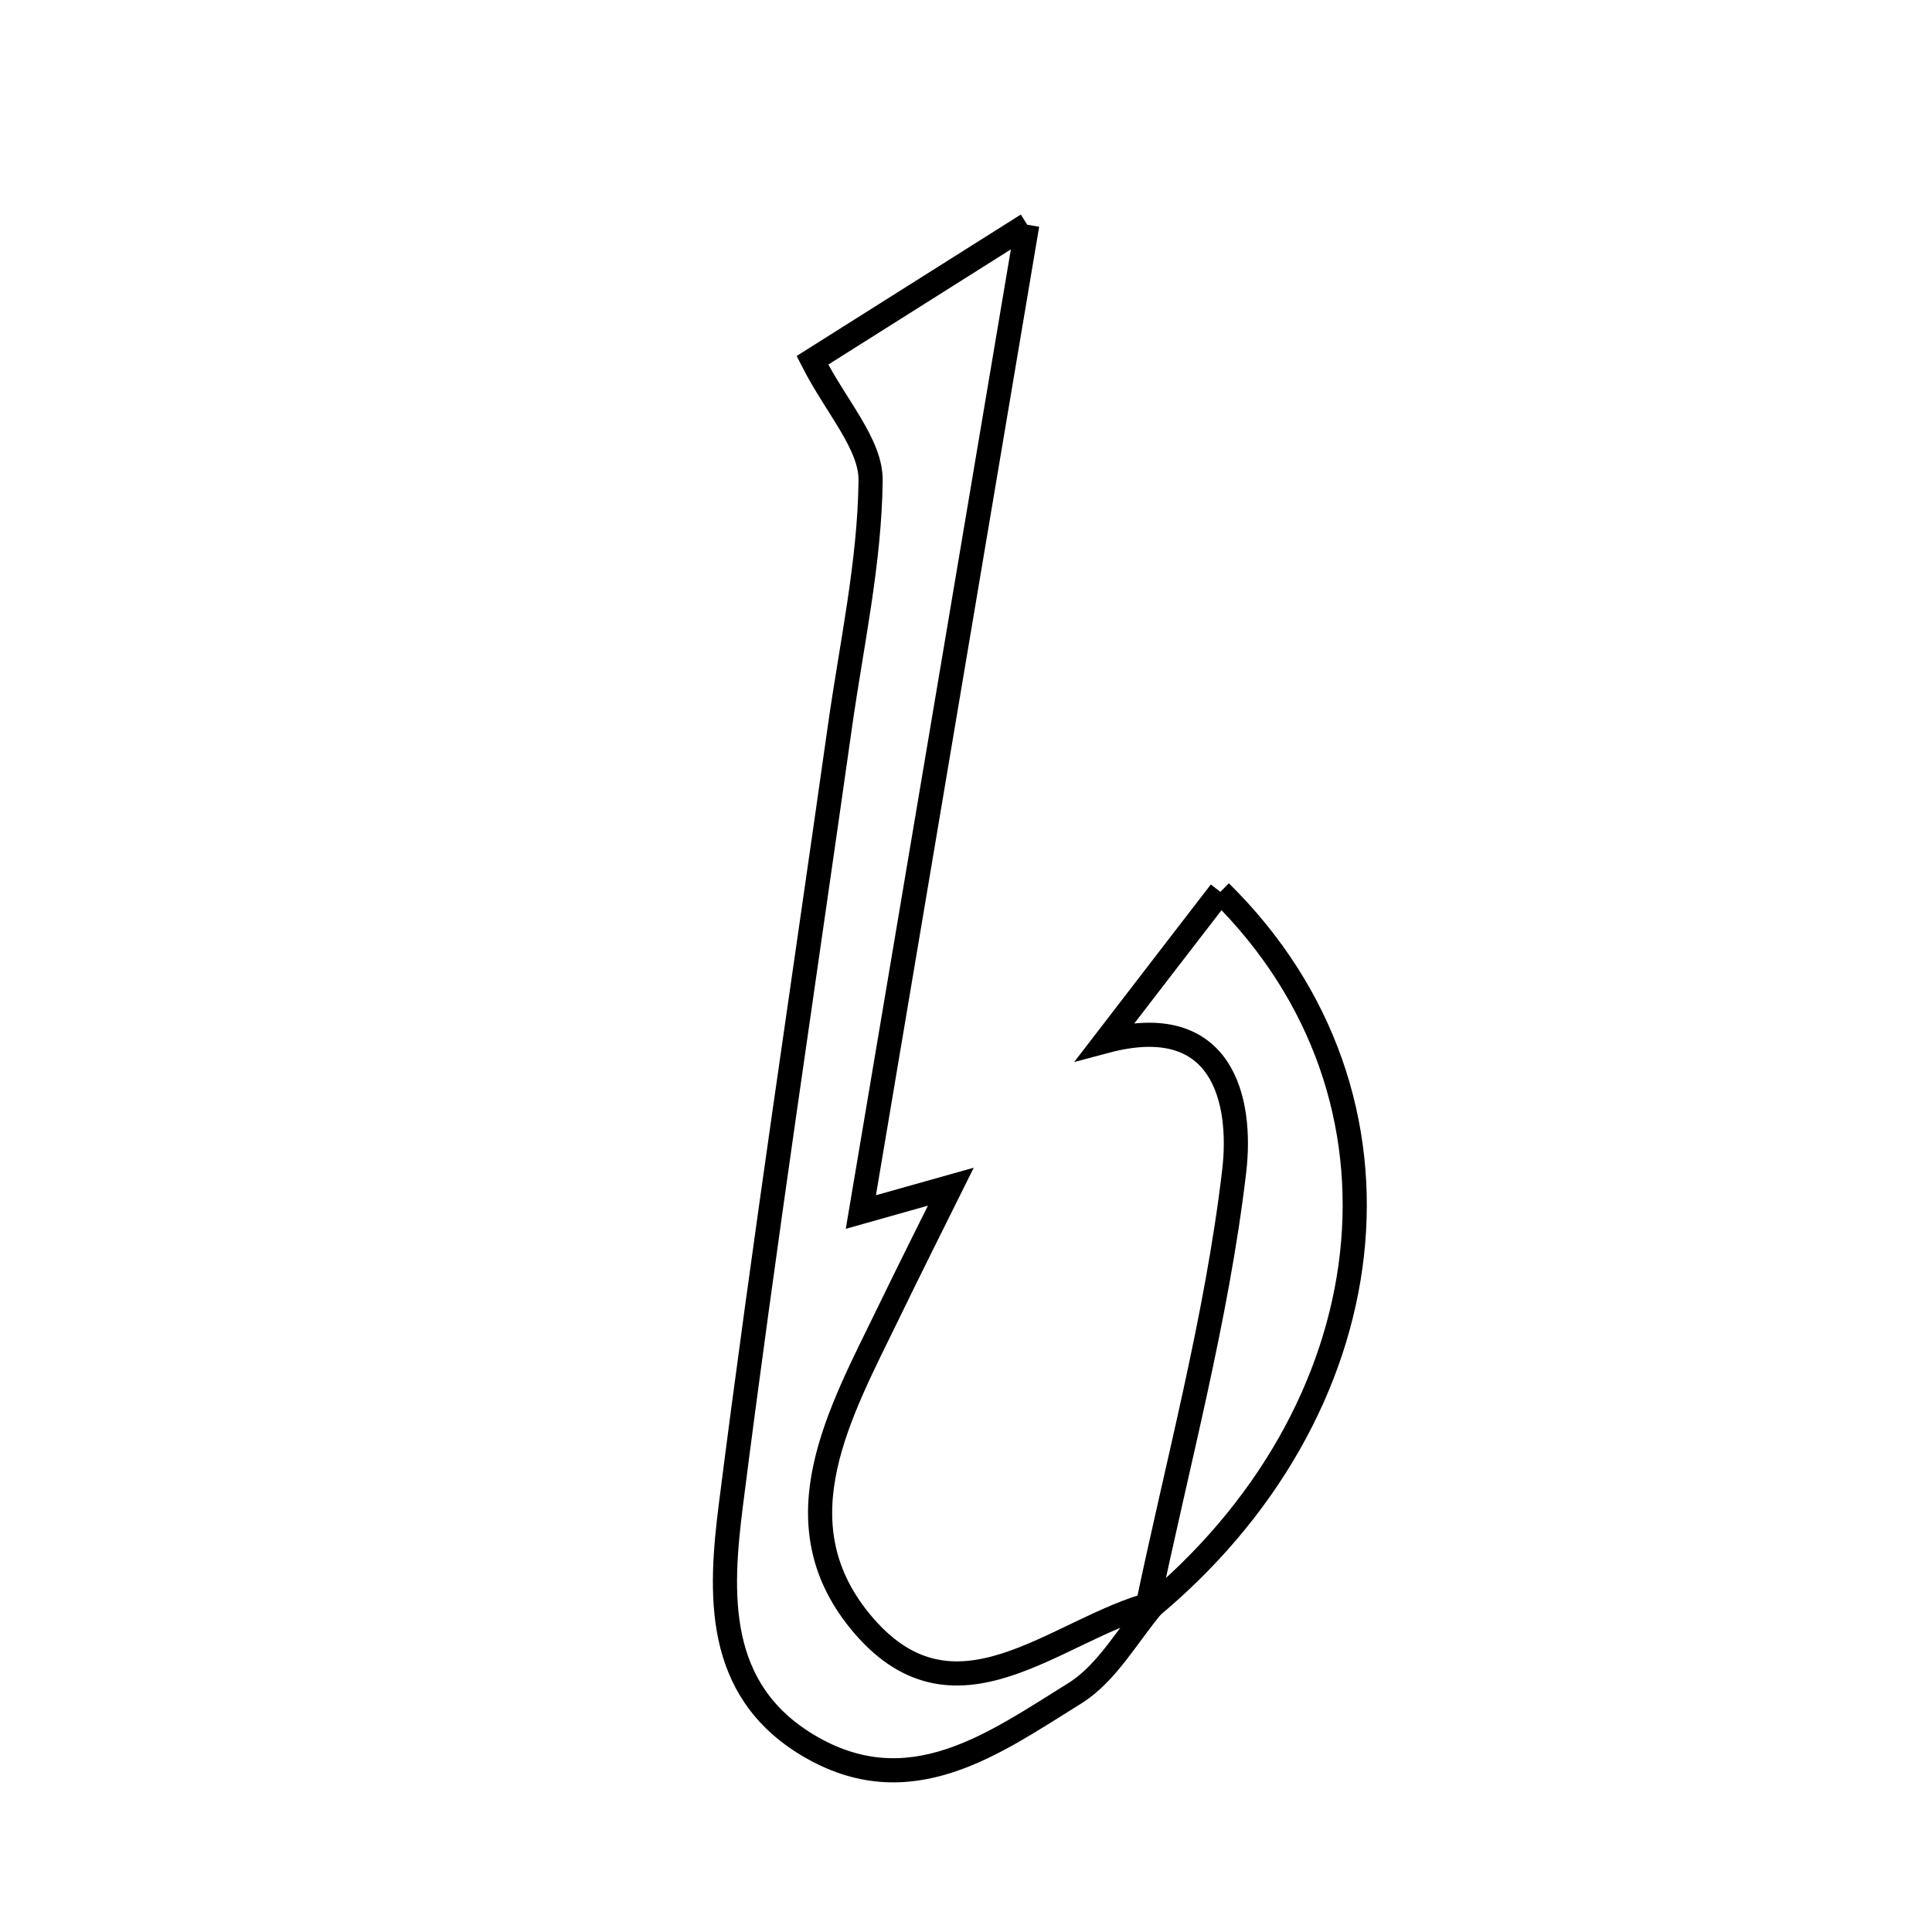 <svg xmlns="http://www.w3.org/2000/svg" viewBox="0.0 0.0 24.0 24.0" height="200px" width="200px"><path fill="none" stroke="black" stroke-width=".3" stroke-opacity="1.0"  filling="0" d="M12.761 2.792 C12.03 7.126 11.37 11.049 10.694 15.056 C11.161 14.924 11.487 14.832 11.812 14.741 C11.551 15.267 11.287 15.792 11.031 16.321 C10.433 17.551 9.673 18.889 10.674 20.128 C11.851 21.584 13.123 20.222 14.343 19.915 C14.017 20.295 13.757 20.783 13.351 21.035 C12.346 21.659 11.296 22.434 10.036 21.68 C8.878 20.987 8.94 19.792 9.08 18.689 C9.49 15.462 9.978 12.246 10.434 9.025 C10.578 8.008 10.803 6.99 10.815 5.971 C10.821 5.519 10.39 5.061 10.092 4.476 C10.702 4.091 11.544 3.559 12.761 2.792"></path>
<path fill="none" stroke="black" stroke-width=".3" stroke-opacity="1.0"  filling="0" d="M15.16 11.079 C17.753 13.634 17.231 17.564 14.244 20.008 C14.623 18.189 15.116 16.383 15.332 14.545 C15.434 13.67 15.192 12.544 13.732 12.934 C14.204 12.321 14.675 11.707 15.16 11.079"></path></svg>